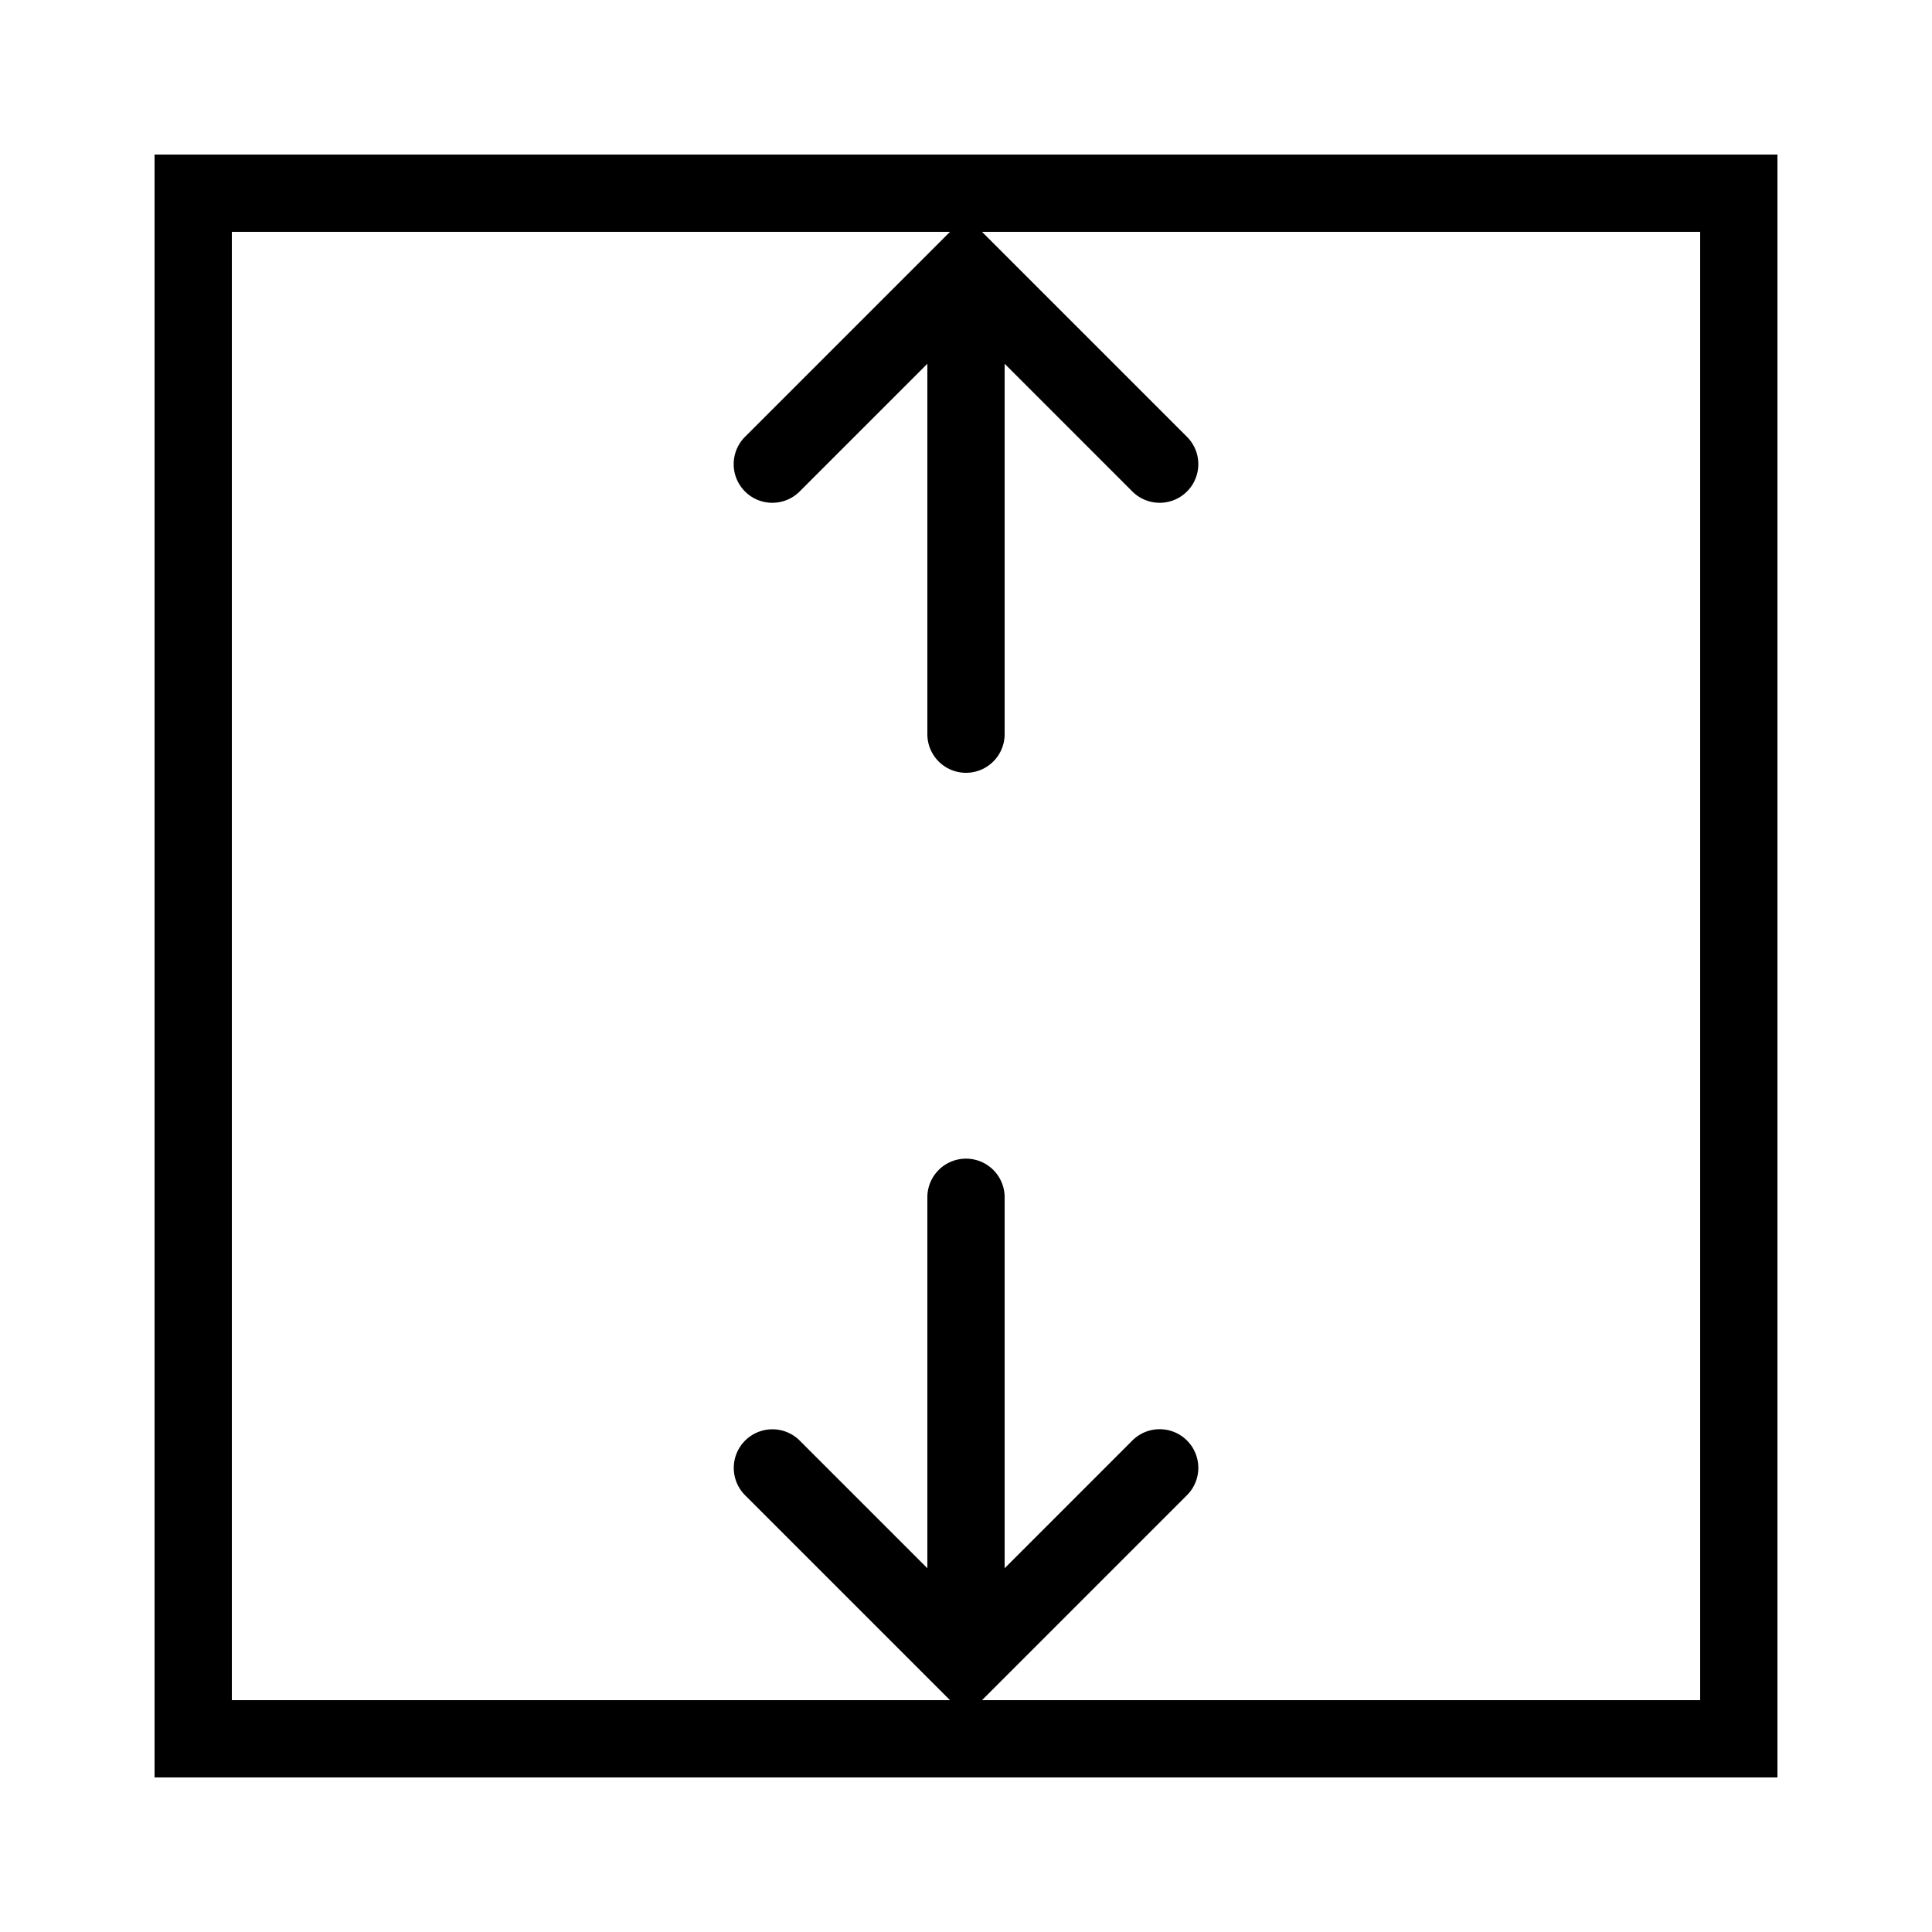 <svg xmlns="http://www.w3.org/2000/svg" viewBox="0 0 50 50"><path d="M4 4L4 5L4 46L46 46L46 4L4 4 z M 6 6L24.586 6L19.293 11.293 A 1 1 0 1 0 20.707 12.707L24 9.414L24 19 A 1 1 0 1 0 26 19L26 9.414L29.293 12.707 A 1 1 0 1 0 30.707 11.293L25.414 6L44 6L44 44L25.414 44L30.707 38.707 A 1 1 0 1 0 29.293 37.293L26 40.586L26 31 A 1 1 0 0 0 24.984 29.986 A 1 1 0 0 0 24 31L24 40.586L20.707 37.293 A 1 1 0 0 0 19.99 36.99 A 1 1 0 0 0 19.293 38.707L24.586 44L6 44L6 6 z"/></svg>